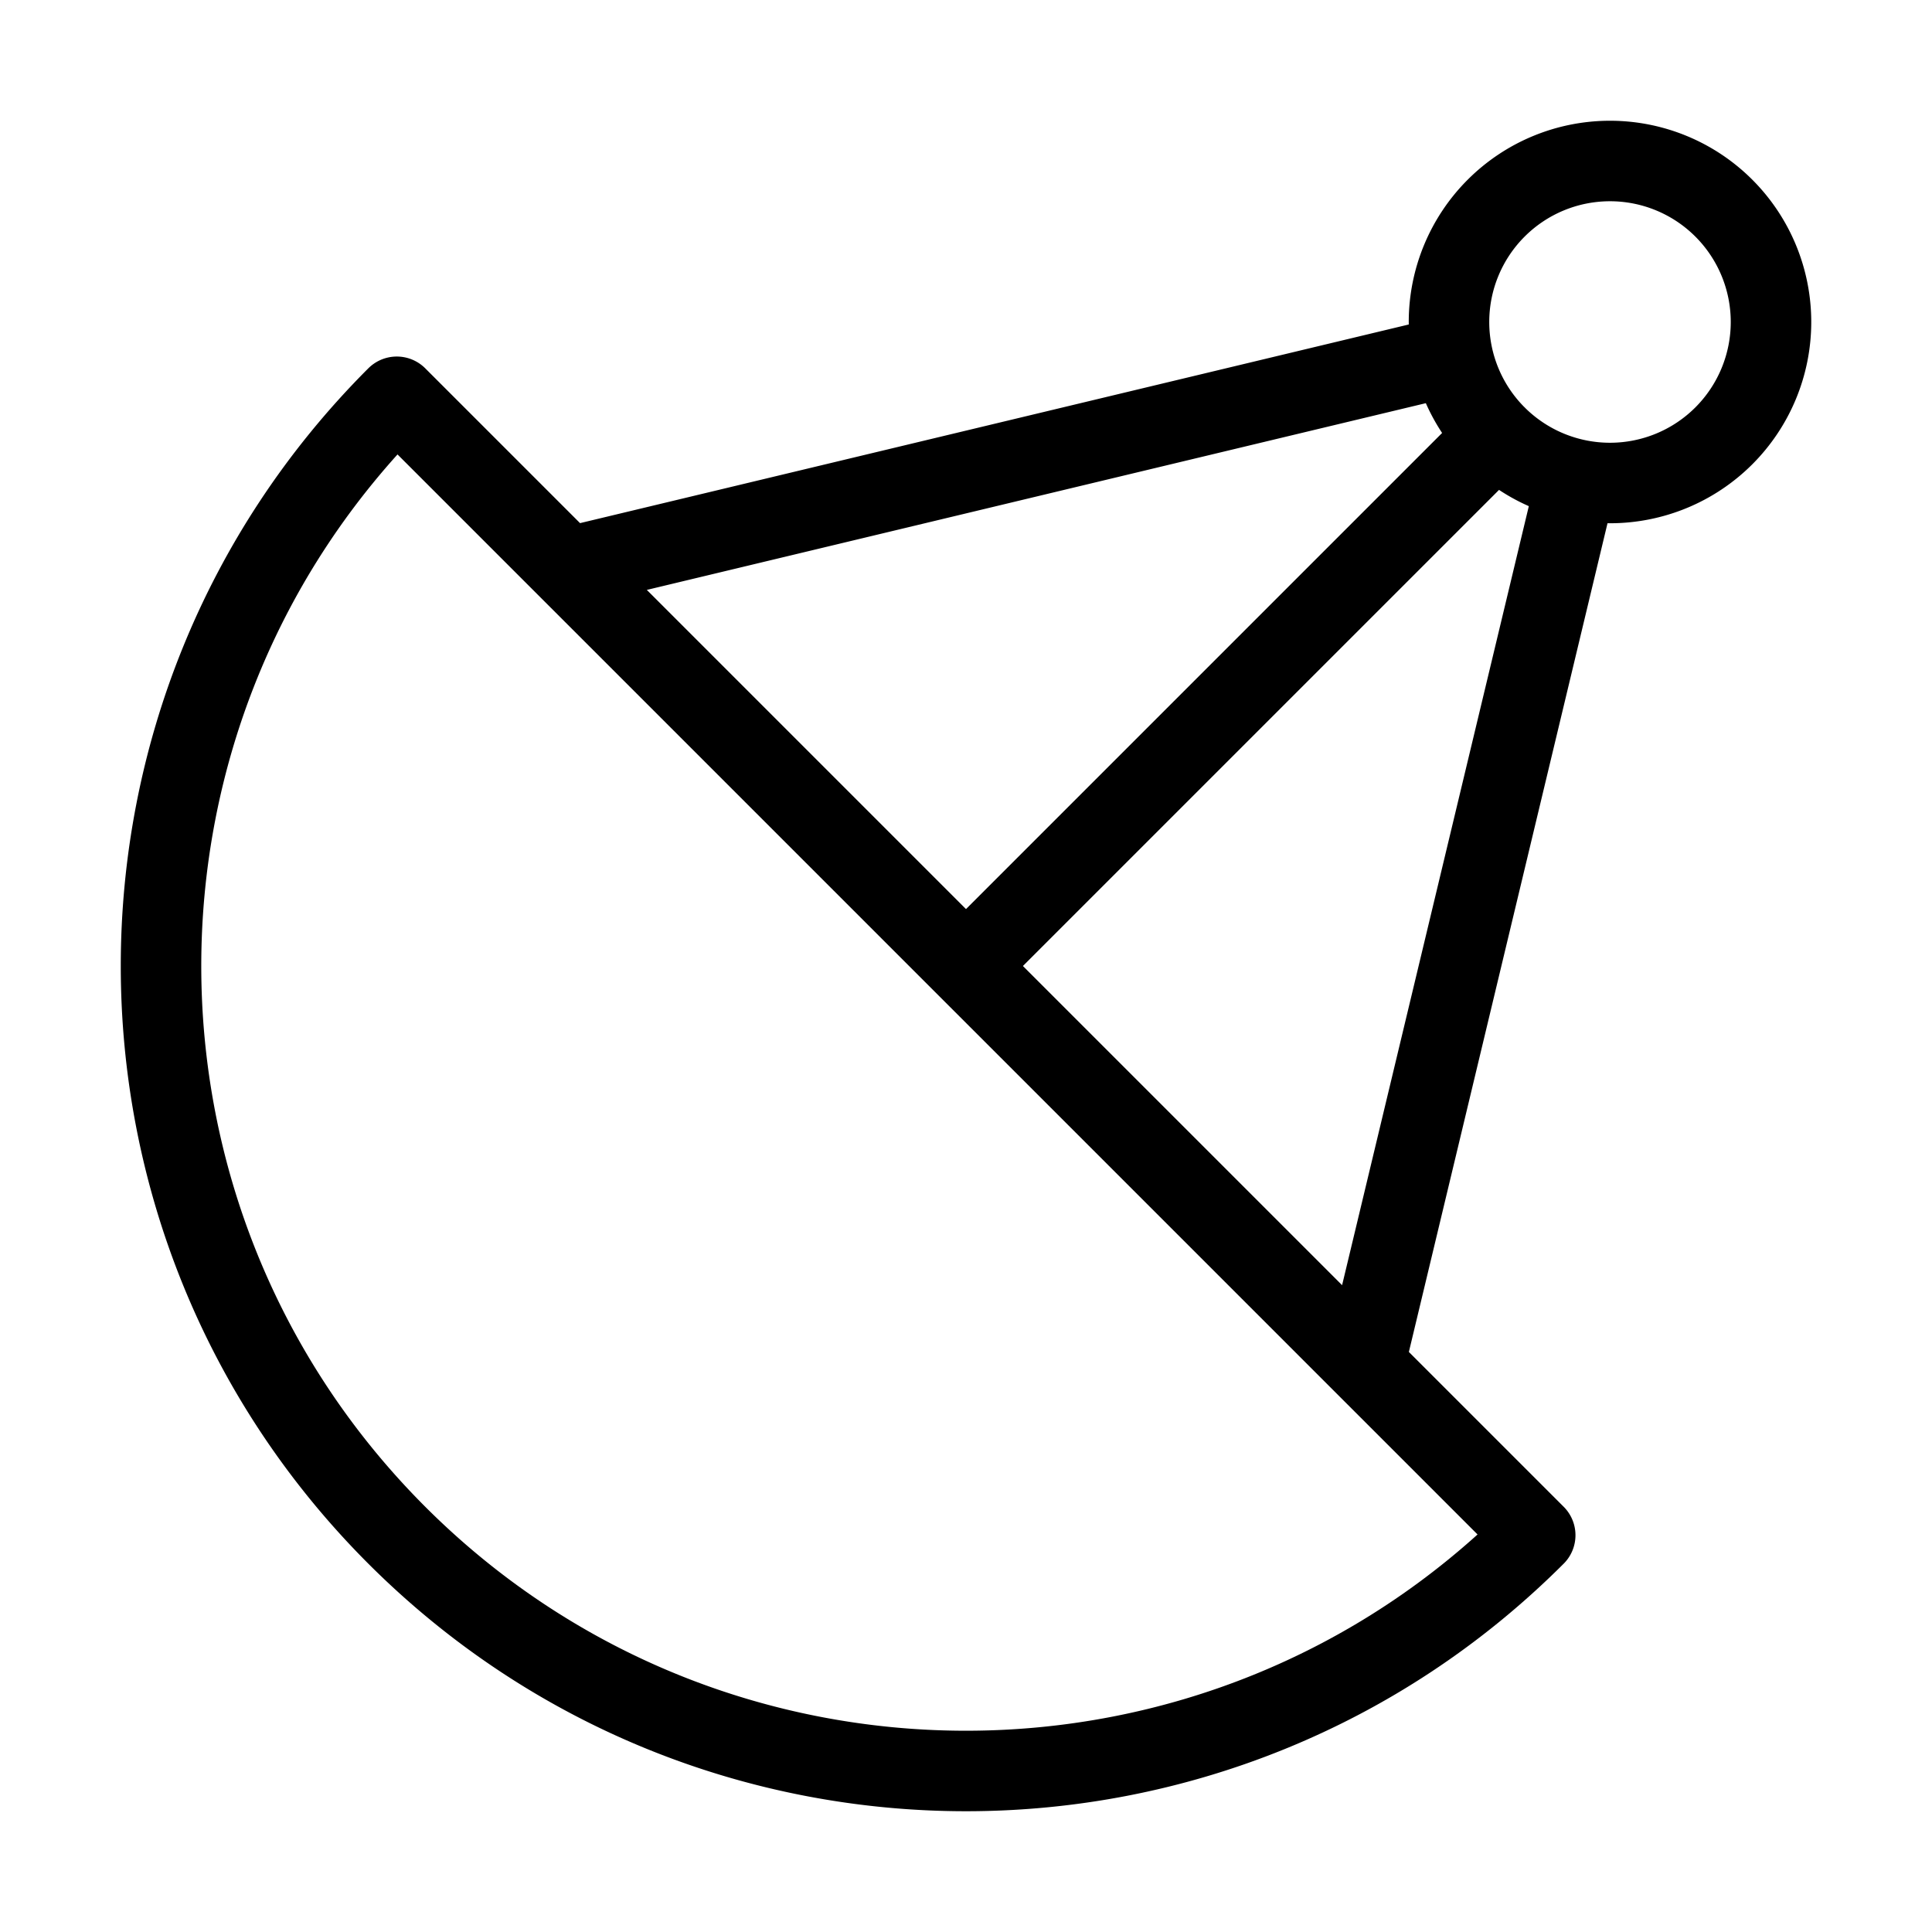 <svg fill-opacity="1" stroke-opacity="1" xmlns="http://www.w3.org/2000/svg" width="48" height="48" fill="none" viewBox="0 0 48 48"><path stroke="#000" stroke-linecap="round" stroke-linejoin="round" stroke-width="2" d="M9.858 38.142c7.81 7.81 20.474 7.81 28.284 0L9.858 9.858c-7.81 7.81-7.81 20.474 0 28.284M33.9 33.9l5.27-21.986M24 24l13.172-13.172M14.1 14.1l21.986-5.27M44 8a4 4 0 1 1-8 0 4 4 0 0 1 8 0"/></svg>